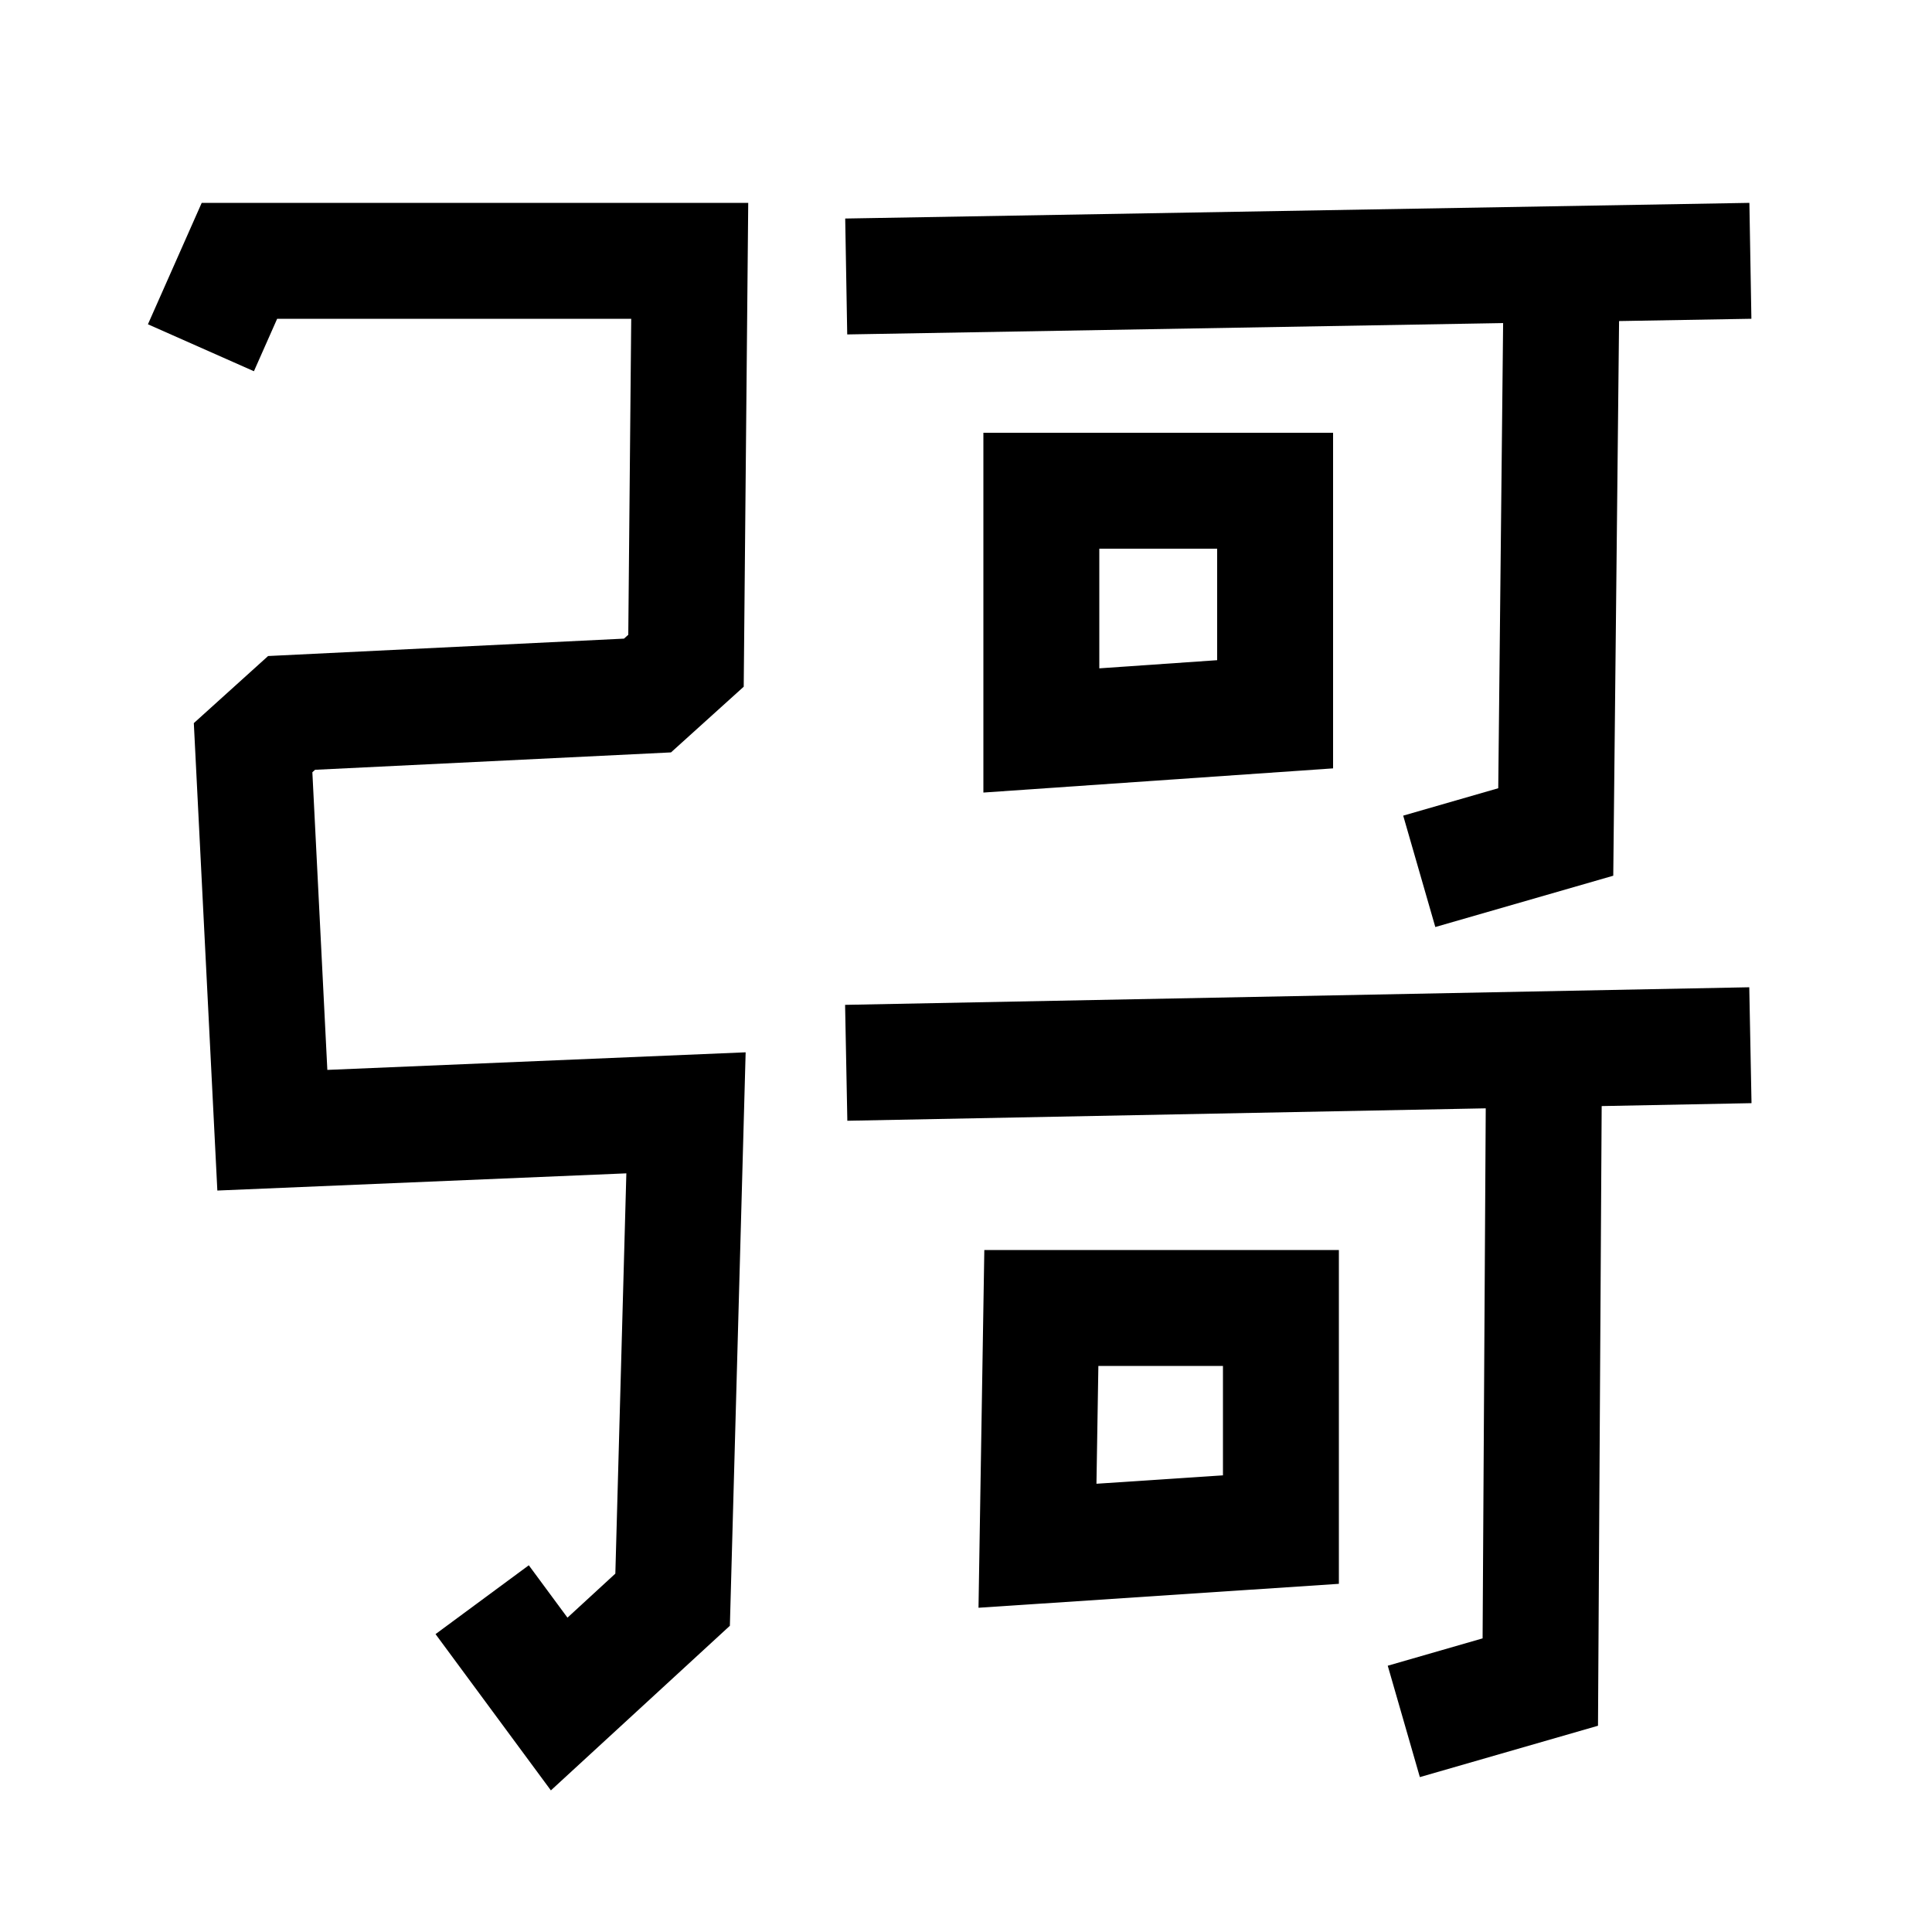 <?xml version="1.0" ?>
<svg xmlns:ns0="http://www.w3.org/2000/svg" xmlns="http://www.w3.org/2000/svg" width="1000" height="1000" version="1.1">
	<ns0:polygon points="322.982,330.558 138.768,339.558 100.322,374.283 112.498,616.223 324.199,607.324 318.502,814.502 293.719,837.295 273.708,810.185 225.434,845.815 285.138,926.705 377.783,841.499 385.944,544.676 169.431,553.777 161.678,399.717 163.089,398.442 347.303,389.442 384.947,355.441 387.281,105.0 104.404,105.0 76.569,167.852 131.431,192.148 143.453,165.0 326.719,165.0 325.195,328.559 "/>
	
	
	<ns0:path d="M690.0,397.708 V224.0 h-181.0 v186.226 L690.0,397.708 zM569.0,284.0 h61.0 v57.714 l-61.0,4.219 V284.0 z"/>
	
	
	<ns0:polygon points="437.417,520.111 438.583,580.1 769.017,573.671 767.39,848.02 718.295,862.174 734.916,919.826 827.122,893.243 829.025,572.503 906.583,570.994 905.417,511.006 "/>
	
	
	<ns0:polygon points="778.014,167.221 775.491,407.991 726.295,422.174 742.916,479.826 835.021,453.272 838.028,166.182 906.52,164.996 905.48,105.004 437.48,113.11 438.52,173.101 "/>
	
	
	<ns0:path d="M693.0,647.0 h-183.517 l-3.009,185.173 L693.0,819.784 V647.0 zM633.0,763.637 l-65.475,4.349 l0.991,-60.985 H633.0 V763.637 z"/>
	
	
</svg>

